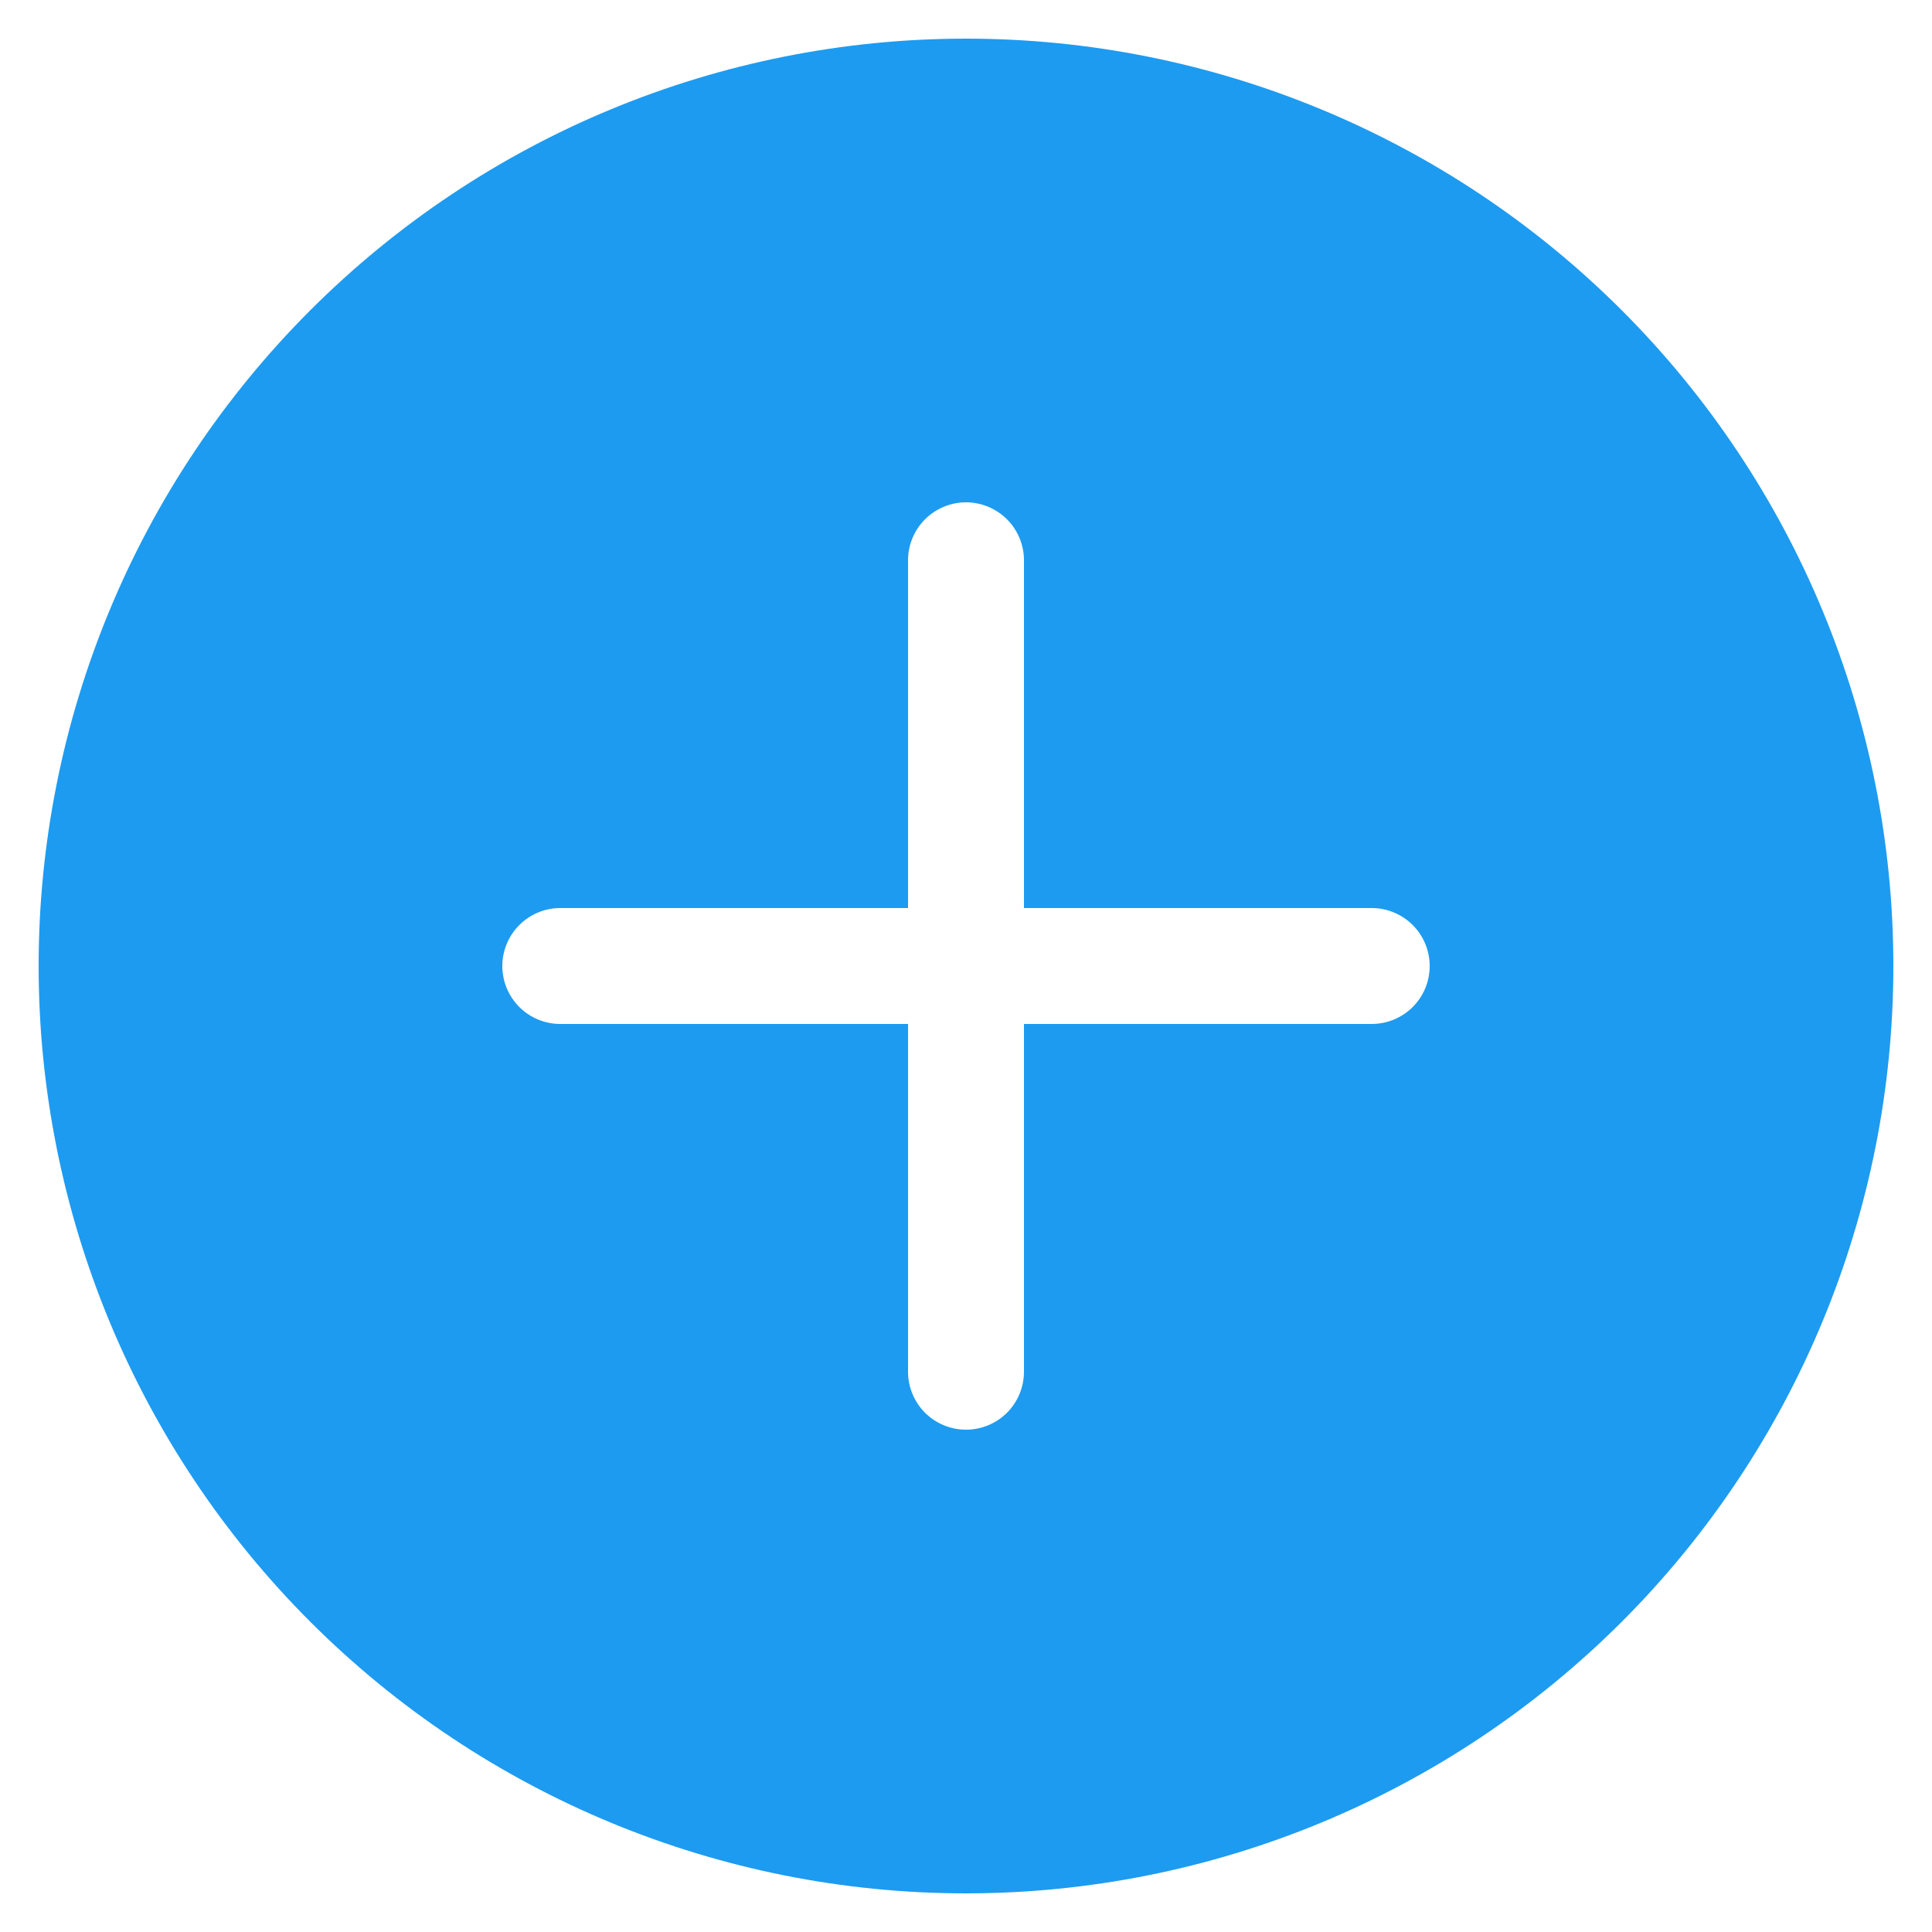 <svg width="40" height="40" viewBox="0 0 40 40" fill="none" xmlns="http://www.w3.org/2000/svg">
<path d="M39.2 20C39.2 25.092 37.177 29.976 33.577 33.577C29.976 37.177 25.092 39.2 20 39.2C14.908 39.2 10.024 37.177 6.424 33.577C2.823 29.976 0.8 25.092 0.8 20C0.8 14.908 2.823 10.024 6.424 6.424C10.024 2.823 14.908 0.8 20 0.8C25.092 0.8 29.976 2.823 33.577 6.424C37.177 10.024 39.2 14.908 39.2 20V20ZM10.4 20C10.4 20.319 10.527 20.624 10.752 20.849C10.977 21.074 11.282 21.2 11.6 21.2H18.8V28.4C18.8 28.719 18.927 29.024 19.151 29.249C19.377 29.474 19.682 29.6 20 29.6C20.318 29.6 20.623 29.474 20.849 29.249C21.074 29.024 21.2 28.719 21.2 28.4V21.2H28.4C28.718 21.2 29.023 21.074 29.249 20.849C29.474 20.624 29.6 20.319 29.6 20C29.6 19.682 29.474 19.377 29.249 19.152C29.023 18.927 28.718 18.8 28.4 18.8H21.2V11.6C21.2 11.282 21.074 10.977 20.849 10.752C20.623 10.527 20.318 10.4 20 10.4C19.682 10.4 19.377 10.527 19.151 10.752C18.927 10.977 18.8 11.282 18.8 11.6V18.8H11.6C11.282 18.8 10.977 18.927 10.752 19.152C10.527 19.377 10.4 19.682 10.4 20Z" fill="#1D9BF0"/>
</svg>
